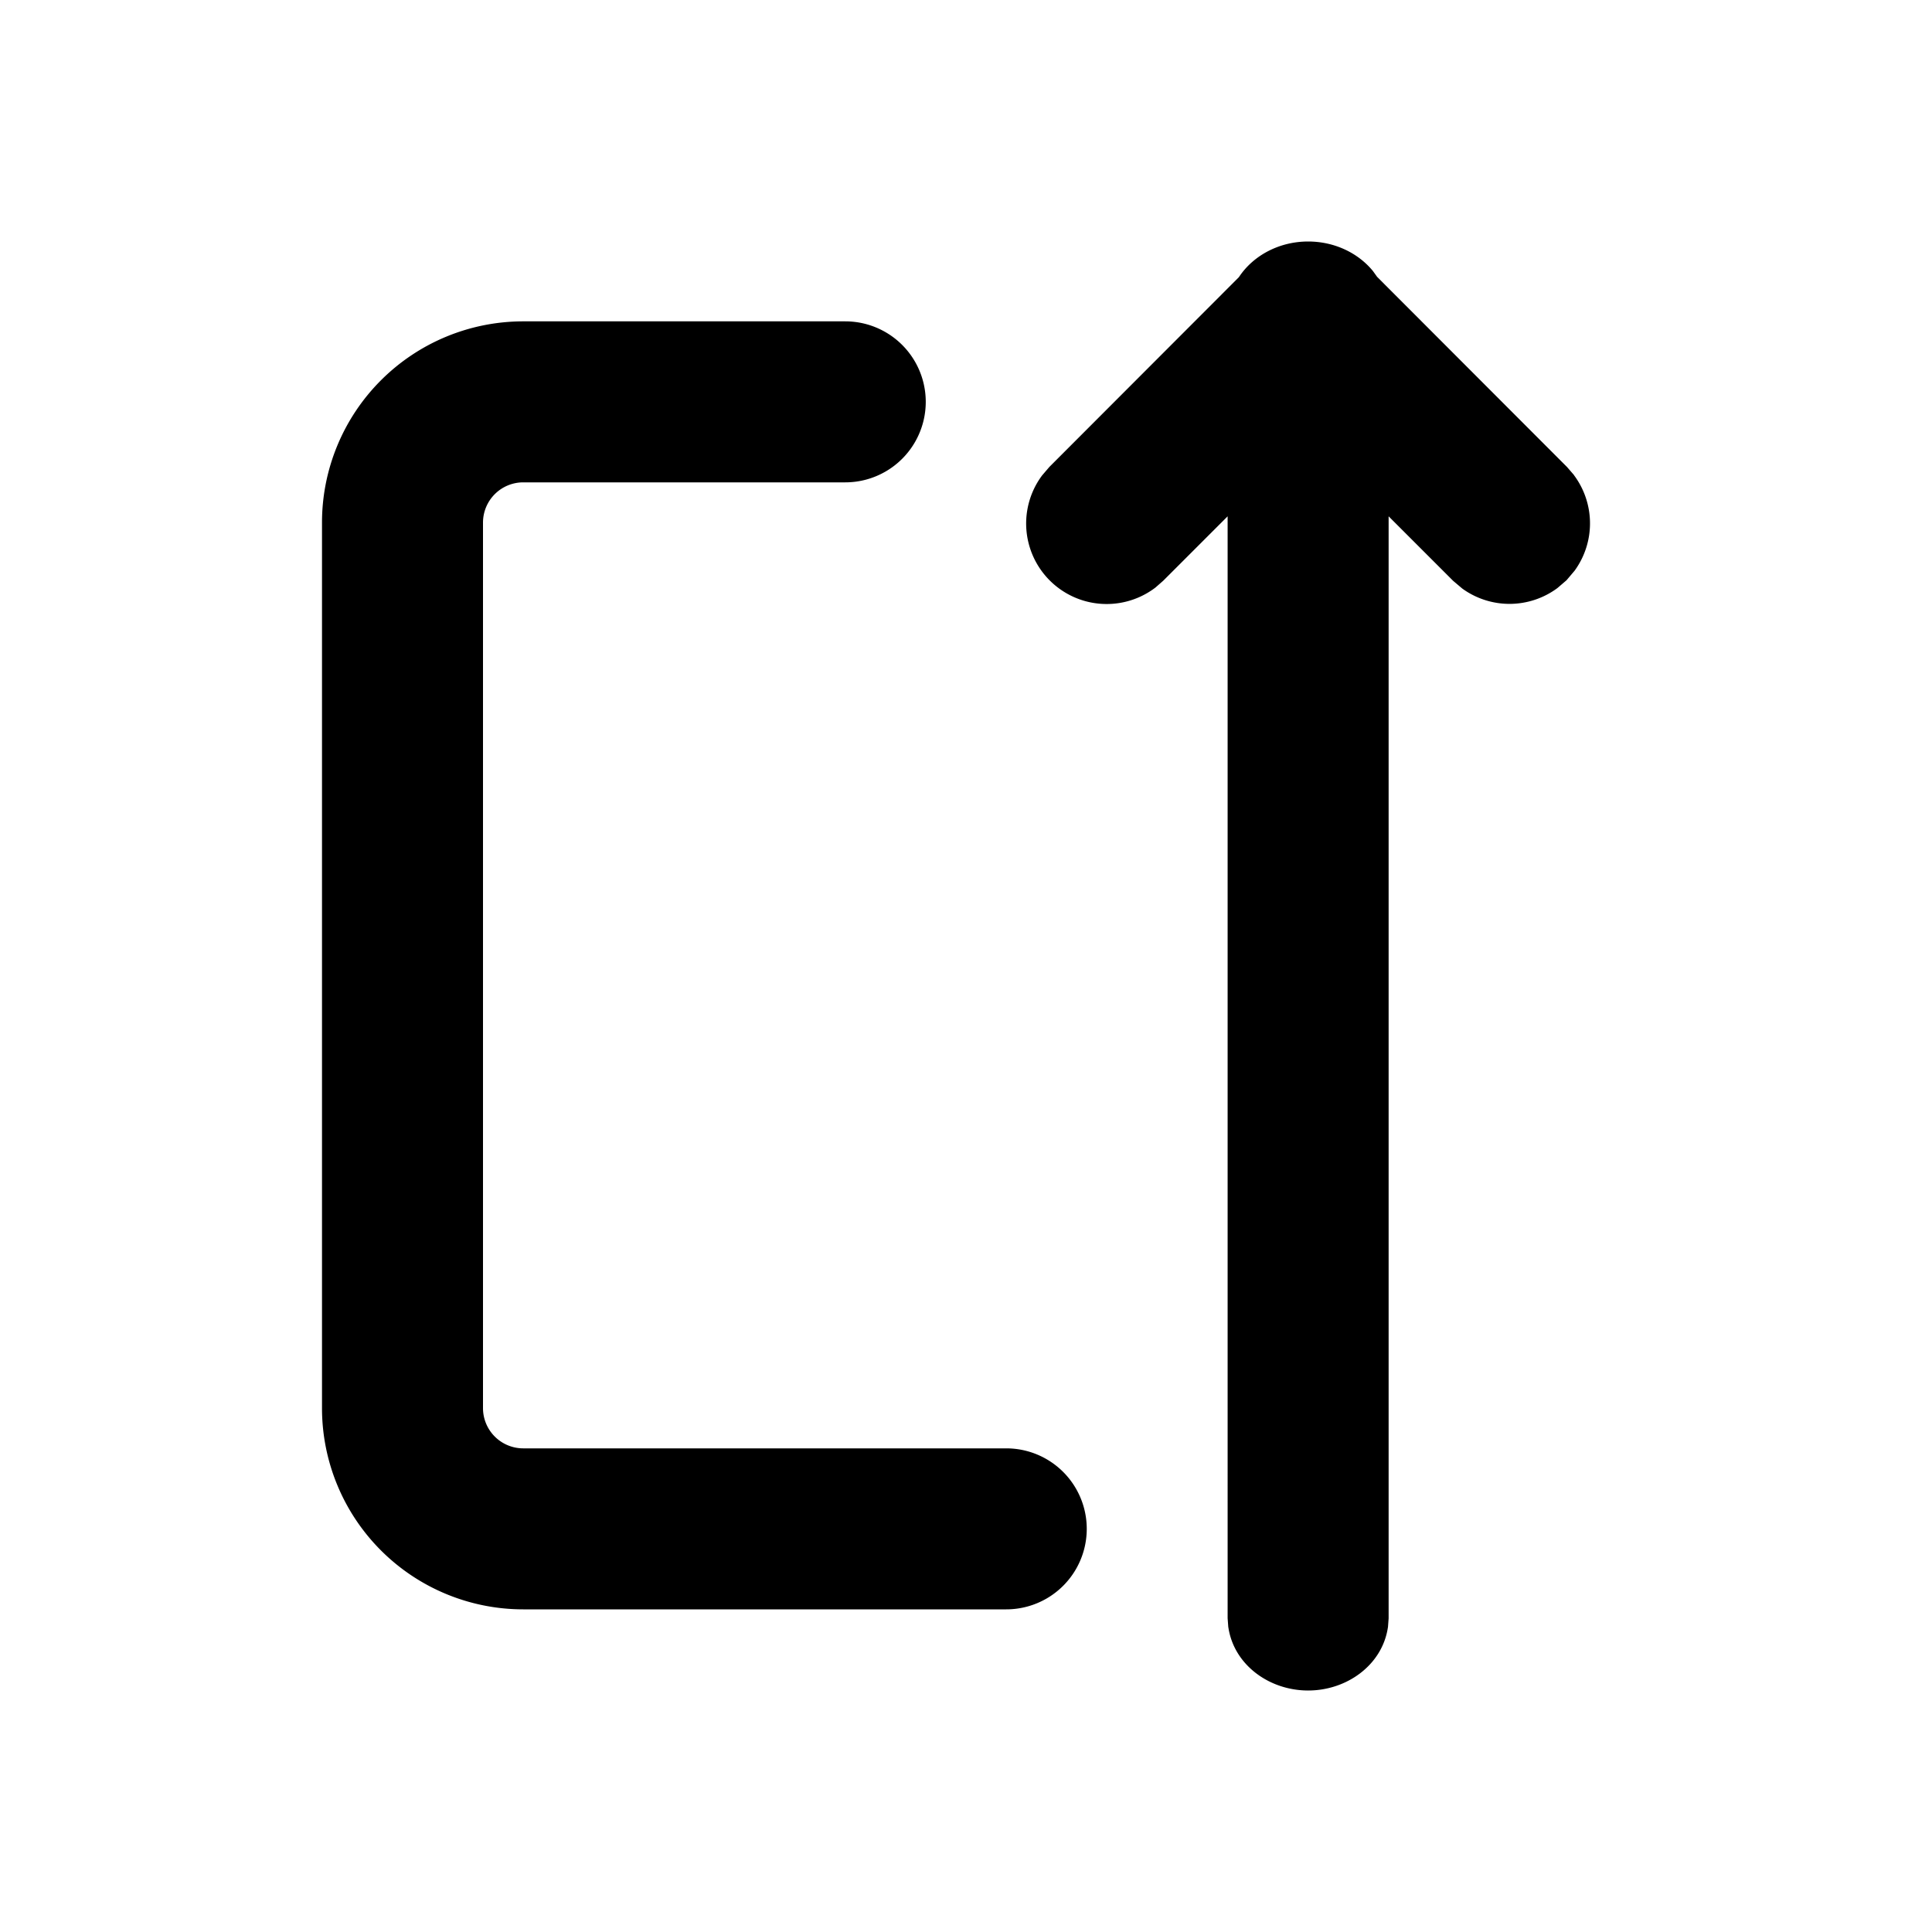 <svg xmlns="http://www.w3.org/2000/svg" viewBox="0 0 24 24"><path fill="currentColor" d="m12.952 5.898.084-.098 2.354-2.357c.18-.273.505-.443.86-.443.324 0 .62.14.806.368l.005.007.046.064L19.465 5.8l.085.098.005.008a1 1 0 0 1 .01 1.177l-.006.008-.099.117-.106.091-.007.006a1 1 0 0 1-1.177.01l-.009-.007-.11-.093-.801-.801v13.69l-.008.108-.002.01c-.072.463-.51.778-.99.778s-.918-.315-.99-.779l-.002-.01-.008-.108V6.414l-.8.8-.097.085-.008.006a1 1 0 0 1-1.399-1.4zM4 6.492a2.5 2.5 0 0 1 2.5-2.5h4a1 1 0 1 1 0 2h-4a.5.5 0 0 0-.5.5v11a.5.5 0 0 0 .5.5h6a1 1 0 1 1 0 2h-6a2.5 2.5 0 0 1-2.5-2.5z"/></svg>